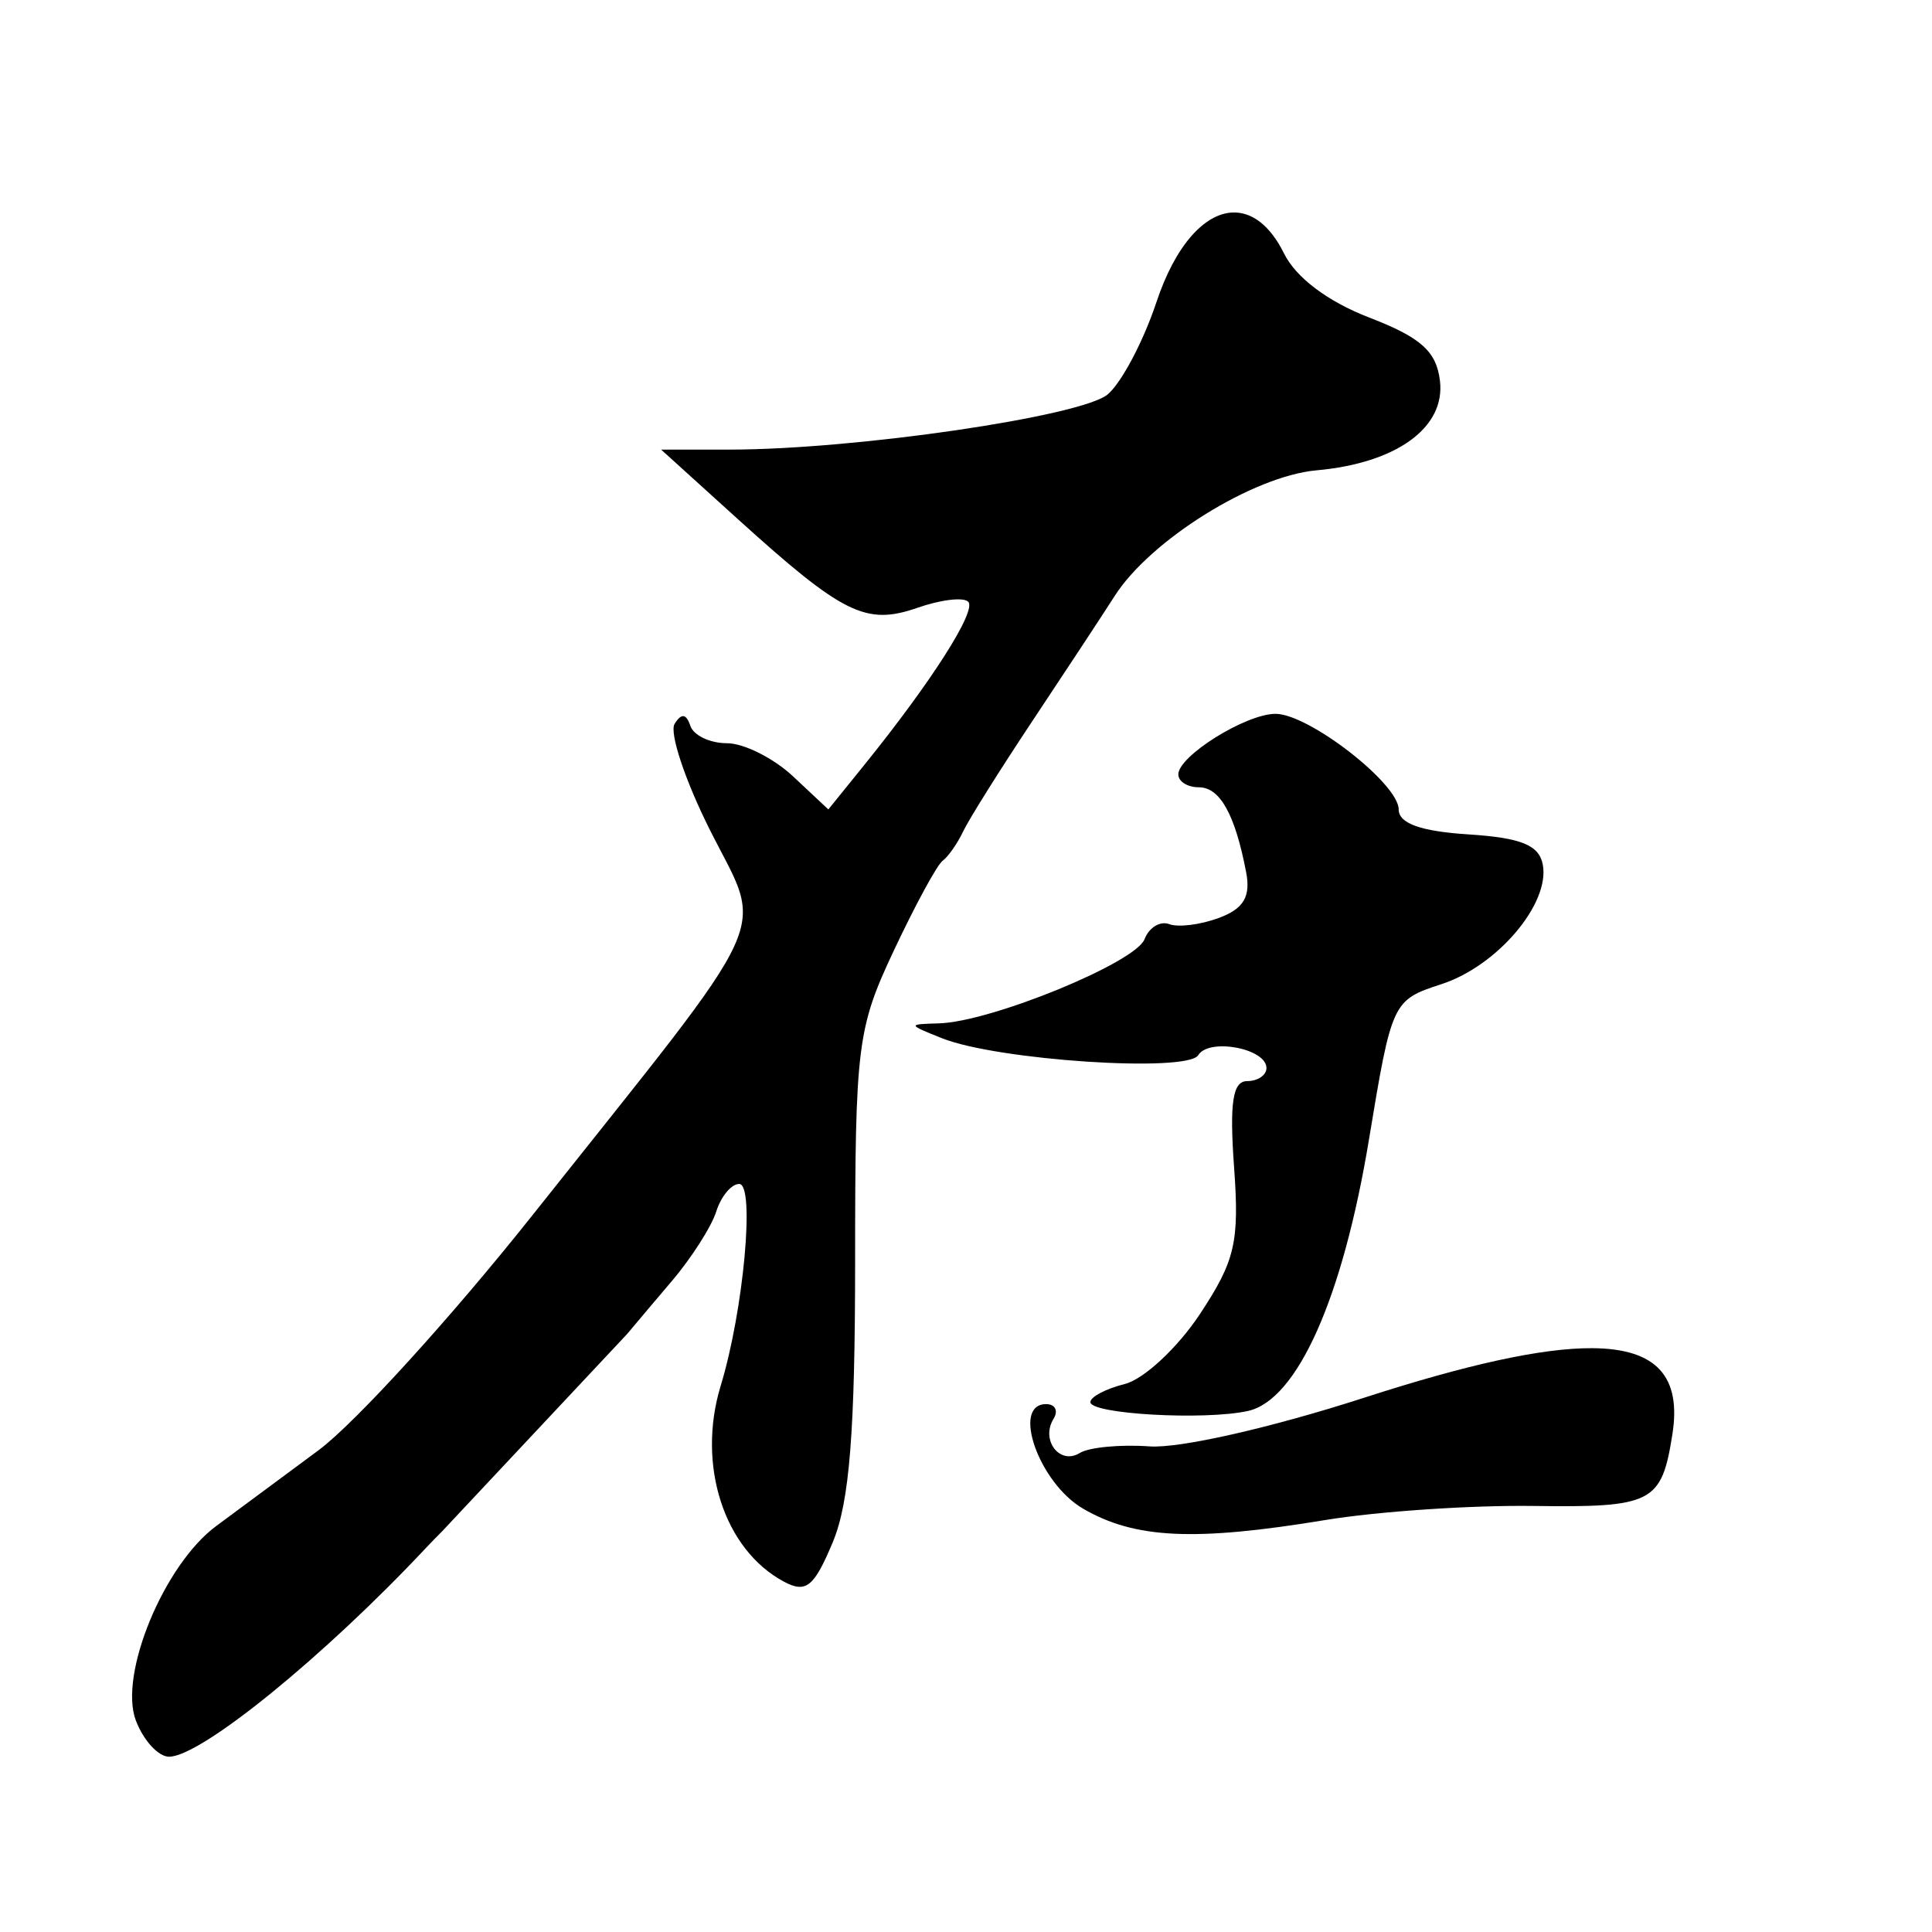 <?xml version="1.0" encoding="UTF-8" standalone="no"?>
<!-- Created with Inkscape (http://www.inkscape.org/) -->
<svg
   xmlns:dc="http://purl.org/dc/elements/1.1/"
   xmlns:cc="http://creativecommons.org/ns#"
   xmlns:rdf="http://www.w3.org/1999/02/22-rdf-syntax-ns#"
   xmlns:svg="http://www.w3.org/2000/svg"
   xmlns="http://www.w3.org/2000/svg"
   xmlns:sodipodi="http://sodipodi.sourceforge.net/DTD/sodipodi-0.dtd"
   xmlns:inkscape="http://www.inkscape.org/namespaces/inkscape"
   width="300"
   height="300"
   id="svg2"
   sodipodi:version="0.32"
   inkscape:version="0.46"
   version="1.0"
   sodipodi:docname="6在.svg"
   inkscape:output_extension="org.inkscape.output.svg.inkscape"
   inkscape:export-filename="F:\Download\兰亭集序矢量化\矢量字转位图\1永.png"
   inkscape:export-xdpi="90"
   inkscape:export-ydpi="90">
  <defs
     id="defs4">
    <inkscape:perspective
       sodipodi:type="inkscape:persp3d"
       inkscape:vp_x="0 : 526.18109 : 1"
       inkscape:vp_y="0 : 1000 : 0"
       inkscape:vp_z="744.09448 : 526.18109 : 1"
       inkscape:persp3d-origin="372.04724 : 350.78739 : 1"
       id="perspective10" />
    <inkscape:perspective
       id="perspective2390"
       inkscape:persp3d-origin="372.04724 : 350.78739 : 1"
       inkscape:vp_z="744.09448 : 526.18109 : 1"
       inkscape:vp_y="0 : 1000 : 0"
       inkscape:vp_x="0 : 526.18109 : 1"
       sodipodi:type="inkscape:persp3d" />
    <inkscape:perspective
       id="perspective2409"
       inkscape:persp3d-origin="372.04724 : 350.78739 : 1"
       inkscape:vp_z="744.09448 : 526.18109 : 1"
       inkscape:vp_y="0 : 1000 : 0"
       inkscape:vp_x="0 : 526.18109 : 1"
       sodipodi:type="inkscape:persp3d" />
    <inkscape:perspective
       id="perspective2456"
       inkscape:persp3d-origin="372.04724 : 350.78739 : 1"
       inkscape:vp_z="744.09448 : 526.18109 : 1"
       inkscape:vp_y="0 : 1000 : 0"
       inkscape:vp_x="0 : 526.18109 : 1"
       sodipodi:type="inkscape:persp3d" />
  </defs>
  <sodipodi:namedview
     id="base"
     pagecolor="#ffffff"
     bordercolor="#666666"
     borderopacity="1.0"
     gridtolerance="10000"
     guidetolerance="10"
     objecttolerance="10"
     inkscape:pageopacity="0.0"
     inkscape:pageshadow="2"
     inkscape:zoom="1.0564636"
     inkscape:cx="138.89036"
     inkscape:cy="130.29387"
     inkscape:document-units="px"
     inkscape:current-layer="layer1"
     showgrid="true"
     width="300px"
     borderlayer="true"
     inkscape:showpageshadow="true"
     inkscape:window-width="1024"
     inkscape:window-height="718"
     inkscape:window-x="-4"
     inkscape:window-y="-4"
     inkscape:snap-global="false">
    <inkscape:grid
       type="xygrid"
       id="grid2396"
       visible="true"
       enabled="true"
       dotted="false" />
  </sodipodi:namedview>
  <g
     inkscape:label="Layer 1"
     inkscape:groupmode="layer"
     id="layer1"
     transform="translate(-121.214,-114.505)">
    <path
       style="fill:#000000"
       d="M 312.558,147.505 C 308.235,147.714 303.718,152.588 300.777,161.443 C 298.779,167.457 295.389,173.881 293.246,175.724 C 289.252,179.158 254.024,184.318 234.527,184.318 L 223.871,184.318 L 235.839,195.161 C 252.132,209.911 255.704,211.662 263.683,208.88 C 267.279,207.627 270.809,207.193 271.558,207.943 C 272.915,209.3 265.89,220.334 255.371,233.349 L 249.839,240.193 L 244.371,235.068 C 241.356,232.245 236.726,229.911 234.089,229.911 C 231.453,229.911 228.904,228.699 228.402,227.193 C 227.773,225.308 227.009,225.221 225.964,226.911 C 225.13,228.262 227.562,235.602 231.371,243.224 C 239.863,260.218 242.283,254.877 203.902,303.193 C 191.313,319.04 176.371,335.472 170.683,339.693 C 164.995,343.914 157.838,349.21 154.777,351.474 C 146.669,357.469 139.612,374.569 142.308,381.661 C 143.482,384.749 145.795,387.286 147.464,387.286 C 152.421,387.286 171.604,371.684 187.433,354.786 C 188.218,353.948 188.949,353.209 189.621,352.536 C 189.69,352.467 189.74,352.417 189.808,352.349 L 218.464,321.786 C 218.53,321.709 218.646,321.586 218.714,321.505 C 220.613,319.247 223.046,316.343 225.496,313.474 C 228.56,309.885 231.681,304.999 232.433,302.63 C 233.185,300.261 234.783,298.349 235.996,298.349 C 238.483,298.349 236.686,317.999 233.121,329.693 C 229.383,341.953 233.616,355.112 242.933,360.099 C 246.386,361.947 247.62,360.93 250.527,353.974 C 253.131,347.74 253.996,336.817 253.996,310.255 C 253.996,276.743 254.342,274.143 260.027,262.068 C 263.331,255.048 266.726,248.788 267.589,248.161 C 268.453,247.534 269.885,245.48 270.777,243.599 C 271.668,241.717 276.49,234.031 281.496,226.505 C 286.501,218.979 292.274,210.219 294.308,207.036 C 299.855,198.357 315.814,188.419 325.652,187.536 C 338.053,186.424 345.688,180.902 344.808,173.63 C 344.255,169.06 341.858,166.908 333.839,163.818 C 327.402,161.336 322.455,157.623 320.589,153.849 C 318.392,149.405 315.516,147.362 312.558,147.505 z M 319.277,225.349 C 314.675,225.349 304.183,231.895 304.183,234.755 C 304.183,235.865 305.623,236.755 307.371,236.755 C 310.656,236.755 313.001,240.98 314.714,249.943 C 315.444,253.76 314.314,255.617 310.496,257.036 C 307.644,258.096 304.183,258.539 302.777,258.005 C 301.371,257.471 299.636,258.518 298.933,260.349 C 297.535,263.991 275.102,273.18 267.027,273.411 C 262.099,273.552 262.133,273.58 267.496,275.724 C 276.067,279.151 305.573,281.105 307.277,278.349 C 308.957,275.629 317.871,277.308 317.871,280.349 C 317.871,281.457 316.518,282.38 314.871,282.38 C 312.627,282.38 312.116,285.725 312.839,295.724 C 313.683,307.384 313.011,310.281 307.527,318.568 C 304.072,323.787 298.825,328.67 295.871,329.411 C 292.916,330.153 290.52,331.419 290.527,332.224 C 290.543,334.09 308.27,335.085 314.996,333.599 C 322.656,331.906 329.713,316.067 333.777,291.505 C 337.331,270.019 337.423,269.805 345.058,267.318 C 353.726,264.493 361.928,254.816 360.777,248.755 C 360.2,245.719 357.388,244.593 349.214,244.068 C 341.821,243.592 338.402,242.367 338.402,240.193 C 338.402,236.193 324.435,225.349 319.277,225.349 z M 368.464,323.849 C 360.64,323.801 348.999,326.383 333.058,331.536 C 318.685,336.183 304.408,339.438 299.714,339.099 C 295.199,338.773 290.317,339.236 288.871,340.13 C 285.771,342.046 282.773,338.111 284.808,334.818 C 285.583,333.563 285.063,332.536 283.652,332.536 C 278.224,332.536 282.534,344.764 289.371,348.755 C 297.415,353.45 306.7,353.883 326.996,350.536 C 335.148,349.192 349.704,348.215 359.339,348.349 C 377.84,348.605 379.224,347.872 380.902,337.224 C 382.303,328.332 378.524,323.91 368.464,323.849 z"
       id="path2466"
       inkscape:export-filename="E:\MyWork\Recent\Calligraphy Vectorization Project\矢量字转位图\6在.png"
       inkscape:export-xdpi="90"
       inkscape:export-ydpi="90" />
  </g>
</svg>

